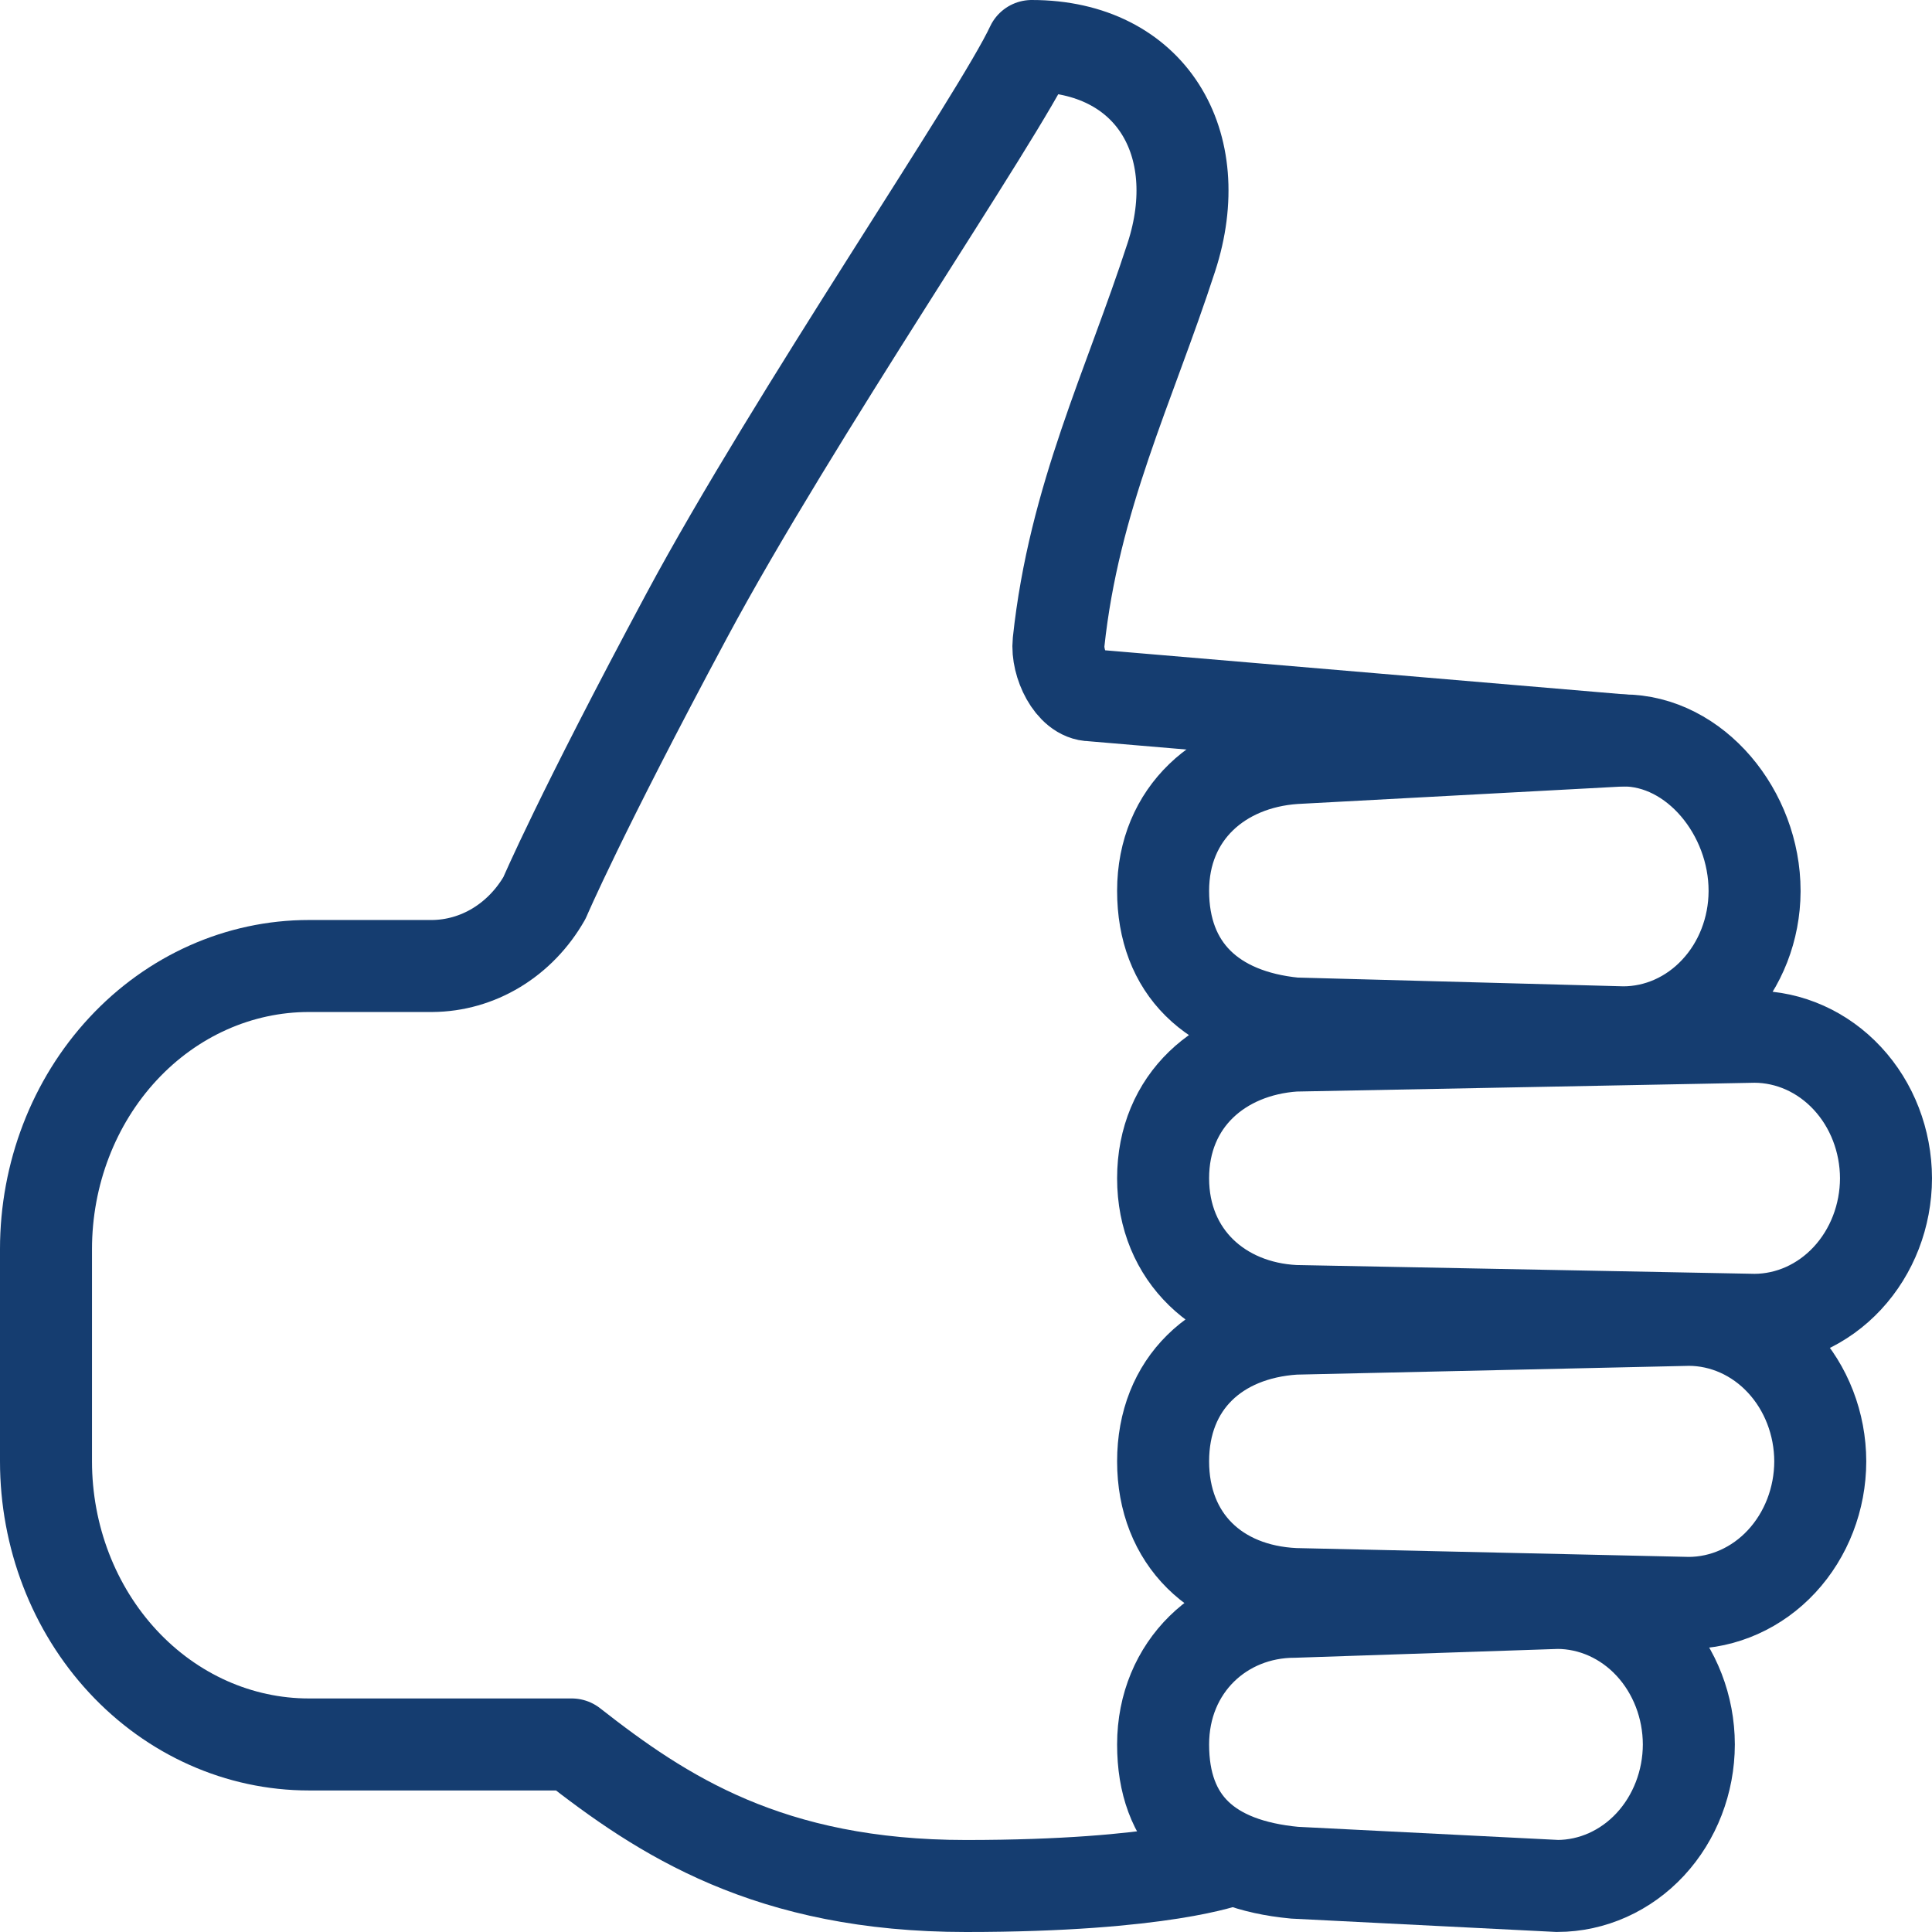 <svg width="42" height="42" viewBox="0 0 42 42" fill="none" xmlns="http://www.w3.org/2000/svg">
<path d="M26.715 40.438C26.715 40.438 25.287 41 21.001 41C16.715 41 14.393 39.462 12.429 37.923H6.714C5.199 37.923 3.745 37.275 2.674 36.121C1.602 34.967 1 33.401 1 31.769V27.154C1 25.522 1.602 23.956 2.674 22.802C3.745 21.648 5.199 21 6.714 21H9.393C9.884 20.997 10.366 20.86 10.793 20.601C11.221 20.341 11.58 19.969 11.837 19.519C11.837 19.519 12.607 17.712 14.929 13.383C17.251 9.053 21.715 2.538 22.429 1C25.019 1 26.269 3.115 25.465 5.588C24.547 8.413 23.348 10.816 23.013 13.961C22.965 14.421 23.294 15.115 23.723 15.115L35.287 16.096" stroke="#153D70" stroke-width="2" stroke-linecap="round" stroke-linejoin="round"/>
<path d="M35.285 22.442L28.142 22.25C26.357 22.073 25.285 21.057 25.285 19.365C25.285 17.673 26.535 16.592 28.142 16.48L35.285 16.096C36.857 16.096 38.143 17.673 38.143 19.365V19.381C38.139 20.195 37.836 20.973 37.3 21.546C36.765 22.12 36.041 22.442 35.285 22.442ZM38.143 28.692L28.142 28.5C26.535 28.419 25.285 27.306 25.285 25.615C25.285 23.922 26.535 22.84 28.142 22.73L38.143 22.538C38.9 22.541 39.625 22.866 40.16 23.442C40.696 24.018 40.998 24.8 41 25.615V25.615C40.998 26.43 40.696 27.211 40.16 27.788C39.625 28.364 38.9 28.689 38.143 28.692V28.692ZM33.857 40.999L28.142 40.711C26.267 40.534 25.285 39.615 25.285 37.923C25.285 36.23 26.571 35.038 28.142 35.038L33.857 34.846C34.614 34.848 35.34 35.173 35.875 35.749C36.41 36.326 36.712 37.107 36.714 37.923V37.923C36.712 38.738 36.41 39.519 35.875 40.096C35.34 40.672 34.614 40.997 33.857 40.999V40.999ZM36.714 34.846L28.142 34.653C26.446 34.573 25.285 33.461 25.285 31.769C25.285 30.076 26.446 28.996 28.142 28.884L36.714 28.692C37.471 28.694 38.197 29.019 38.732 29.596C39.267 30.172 39.569 30.953 39.571 31.769V31.769C39.569 32.584 39.267 33.365 38.732 33.942C38.197 34.519 37.471 34.843 36.714 34.846Z" stroke="#153D70" stroke-width="2" stroke-miterlimit="10"/>
</svg>
